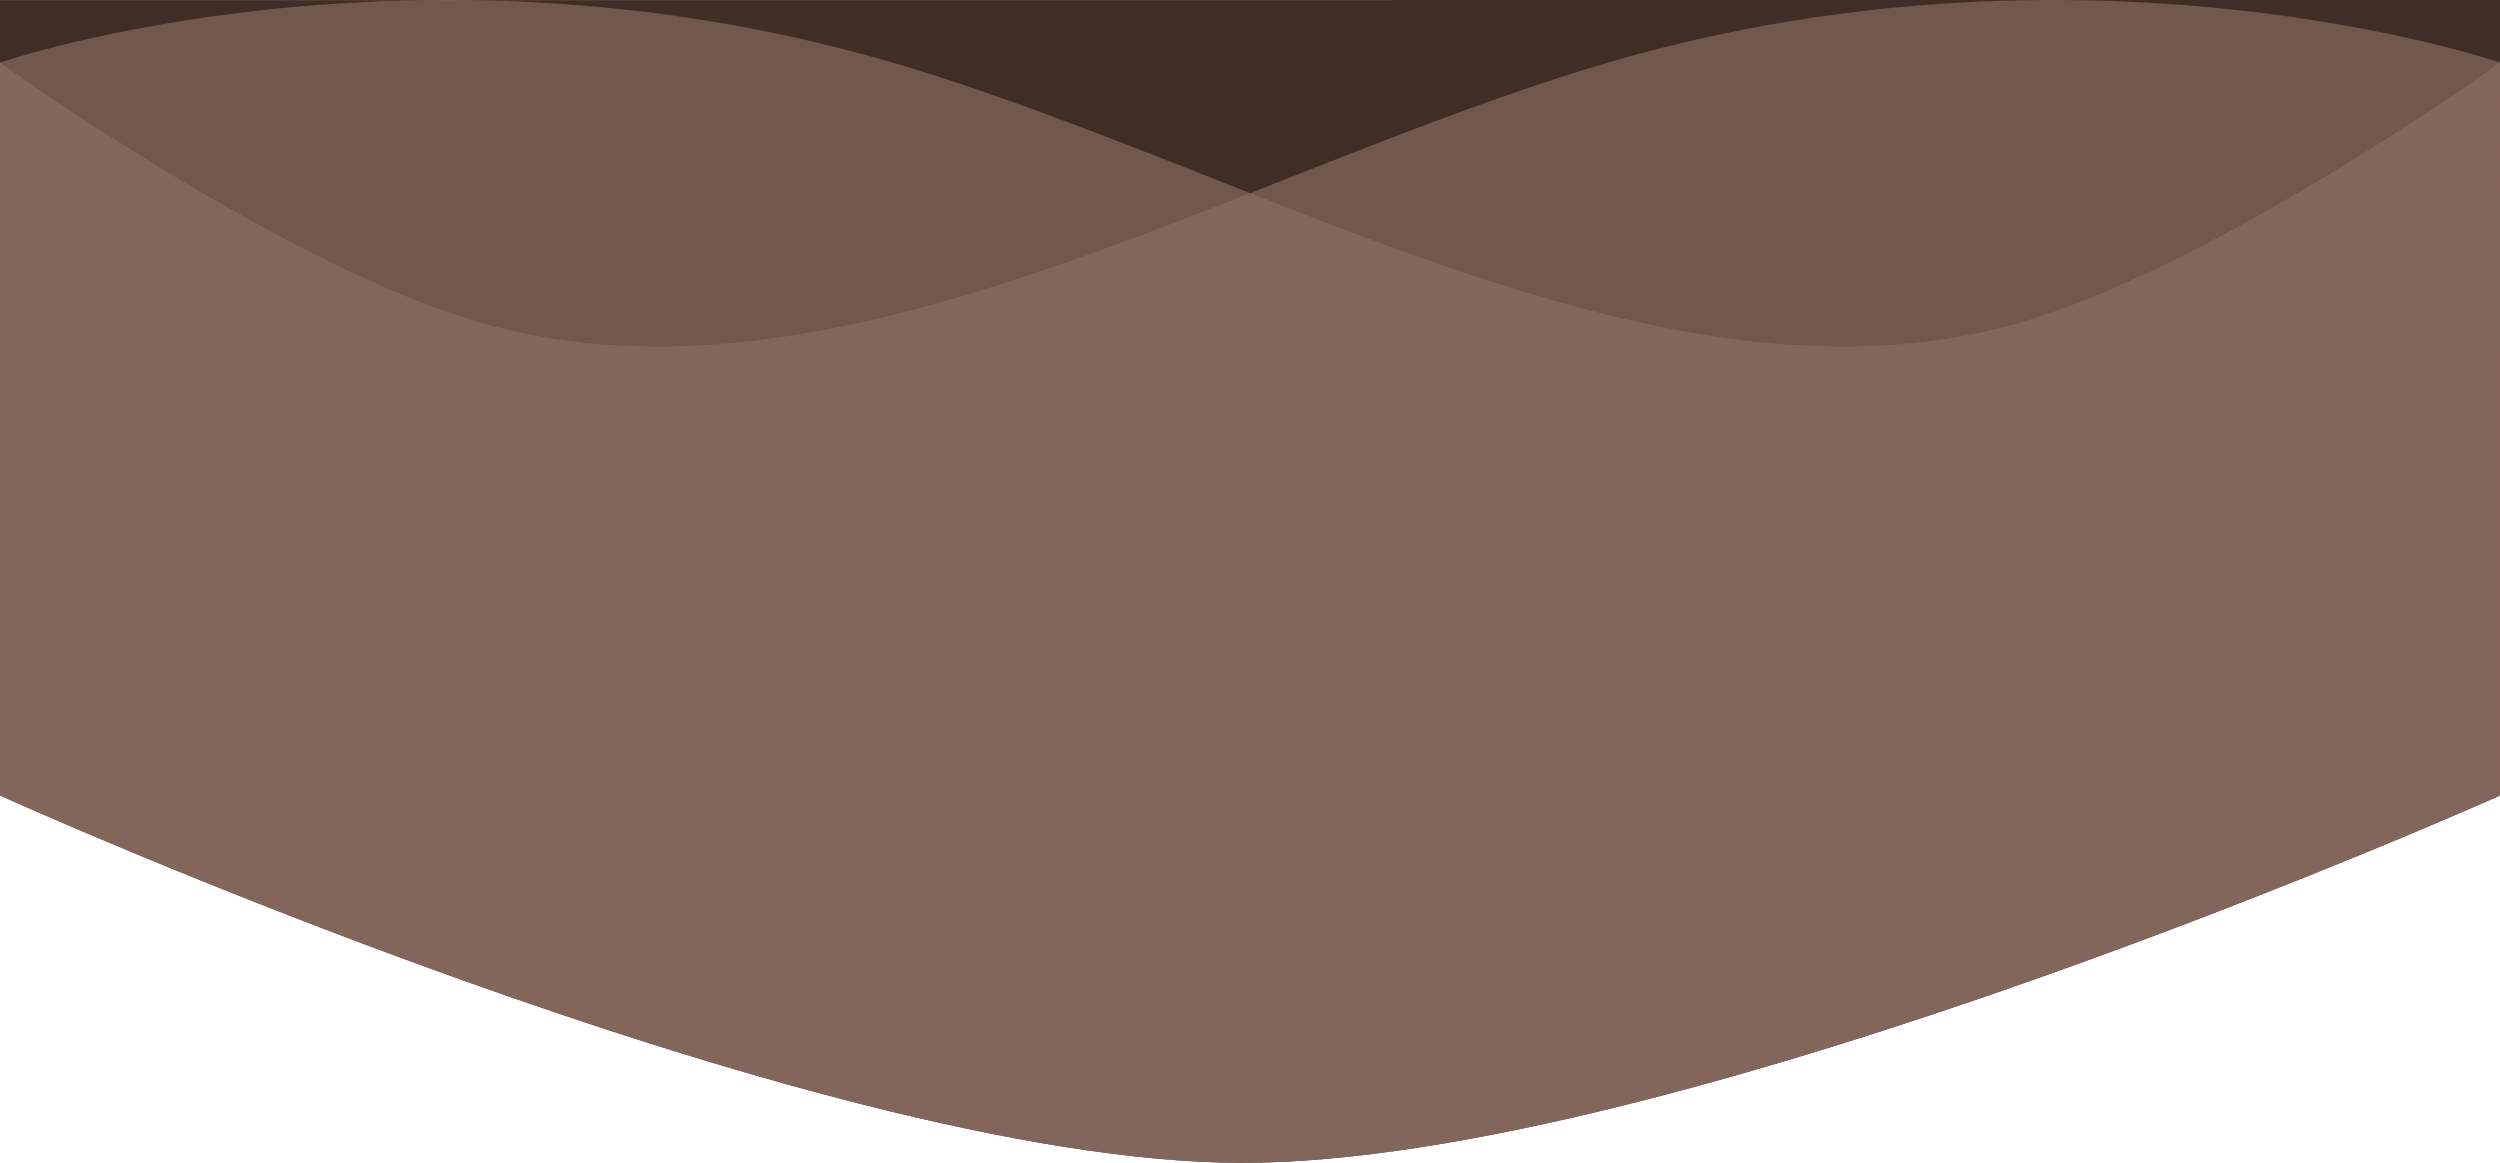 <?xml version="1.0" encoding="UTF-8" standalone="no"?>
<svg
   xmlns:dc="http://purl.org/dc/elements/1.1/"
   xmlns:cc="http://creativecommons.org/ns#"
   xmlns:rdf="http://www.w3.org/1999/02/22-rdf-syntax-ns#"
   xmlns:svg="http://www.w3.org/2000/svg"
   xmlns="http://www.w3.org/2000/svg"
   xmlns:sodipodi="http://sodipodi.sourceforge.net/DTD/sodipodi-0.dtd"
   xmlns:inkscape="http://www.inkscape.org/namespaces/inkscape"
   sodipodi:docname="bg2.svg"
   inkscape:version="1.0 (4035a4fb49, 2020-05-01)"
   preserveAspectRatio="none"
   id="svg8"
   version="1.1"
   viewBox="0 0 297 138.15"
   height="100%"
   width="100%">
  <defs
     id="defs2" />
  <sodipodi:namedview
     inkscape:document-rotation="0"
     viewbox-height="138.15"
     units="mm"
     showguides="false"
     inkscape:window-maximized="1"
     inkscape:window-y="768"
     inkscape:window-x="0"
     inkscape:window-height="1008"
     inkscape:window-width="1920"
     showgrid="false"
     inkscape:current-layer="layer1"
     inkscape:document-units="mm"
     inkscape:cy="84.63581"
     inkscape:cx="178.64779"
     inkscape:zoom="2"
     inkscape:pageshadow="2"
     inkscape:pageopacity="0.0"
     borderopacity="1.0"
     bordercolor="#666666"
     pagecolor="#ffffff"
     id="base">
    <inkscape:grid
       id="grid840"
       type="xygrid" />
  </sodipodi:namedview>
  <g
     transform="translate(0,-128.623)"
     id="layer1"
     inkscape:groupmode="layer"
     inkscape:label="Layer 1">
    <path
       sodipodi:nodetypes="cccacc"
       inkscape:connector-curvature="0"
       id="rect850"
       d="m 0,128.631 296.999,-0.008 v 94.506 c 0,0 -97.654,43.74 -149.597,43.636 C 96.16,266.662 2.805e-4,223.129 2.805e-4,223.129 Z"
       style="opacity:1;fill:#402d26;fill-opacity:1;stroke:none;stroke-width:21.165;stroke-linejoin:miter;stroke-miterlimit:4;stroke-dasharray:none;stroke-opacity:1" />
    <path
       sodipodi:nodetypes="cssccacc"
       inkscape:connector-curvature="0"
       id="rect819-3-3"
       d="m 2.805e-4,136.049 c 0,0 34.239,24.663 58.014,31.161 41.409,11.317 87.693,-17.384 131.187,-30.611 57.938,-17.619 107.798,-0.55 107.798,-0.55 v 87.081 c 0,0 -97.654,43.739 -149.597,43.635 C 96.16,266.662 2.805e-4,223.13 2.805e-4,223.13 Z"
       style="opacity:1;fill:#8c6d62;fill-opacity:0.651;stroke:none;stroke-width:17.259;stroke-linejoin:miter;stroke-miterlimit:4;stroke-dasharray:none;stroke-opacity:1" />
    <path
       sodipodi:nodetypes="cssccacc"
       inkscape:connector-curvature="0"
       id="rect819-3"
       d="m 296.999,136.049 c 0,0 -34.187,24.663 -57.961,31.16 -41.409,11.317 -87.693,-17.384 -131.187,-30.61 C 49.912,118.98 2.768e-4,136.049 2.768e-4,136.049 v 87.081 c 0,0 96.16,43.532 147.401,43.635 51.944,0.104 149.597,-43.635 149.597,-43.635 z"
       style="opacity:1;fill:#8c6d62;fill-opacity:0.651;stroke:none;stroke-width:17.259;stroke-linejoin:miter;stroke-miterlimit:4;stroke-dasharray:none;stroke-opacity:1" />
  </g>
</svg>
